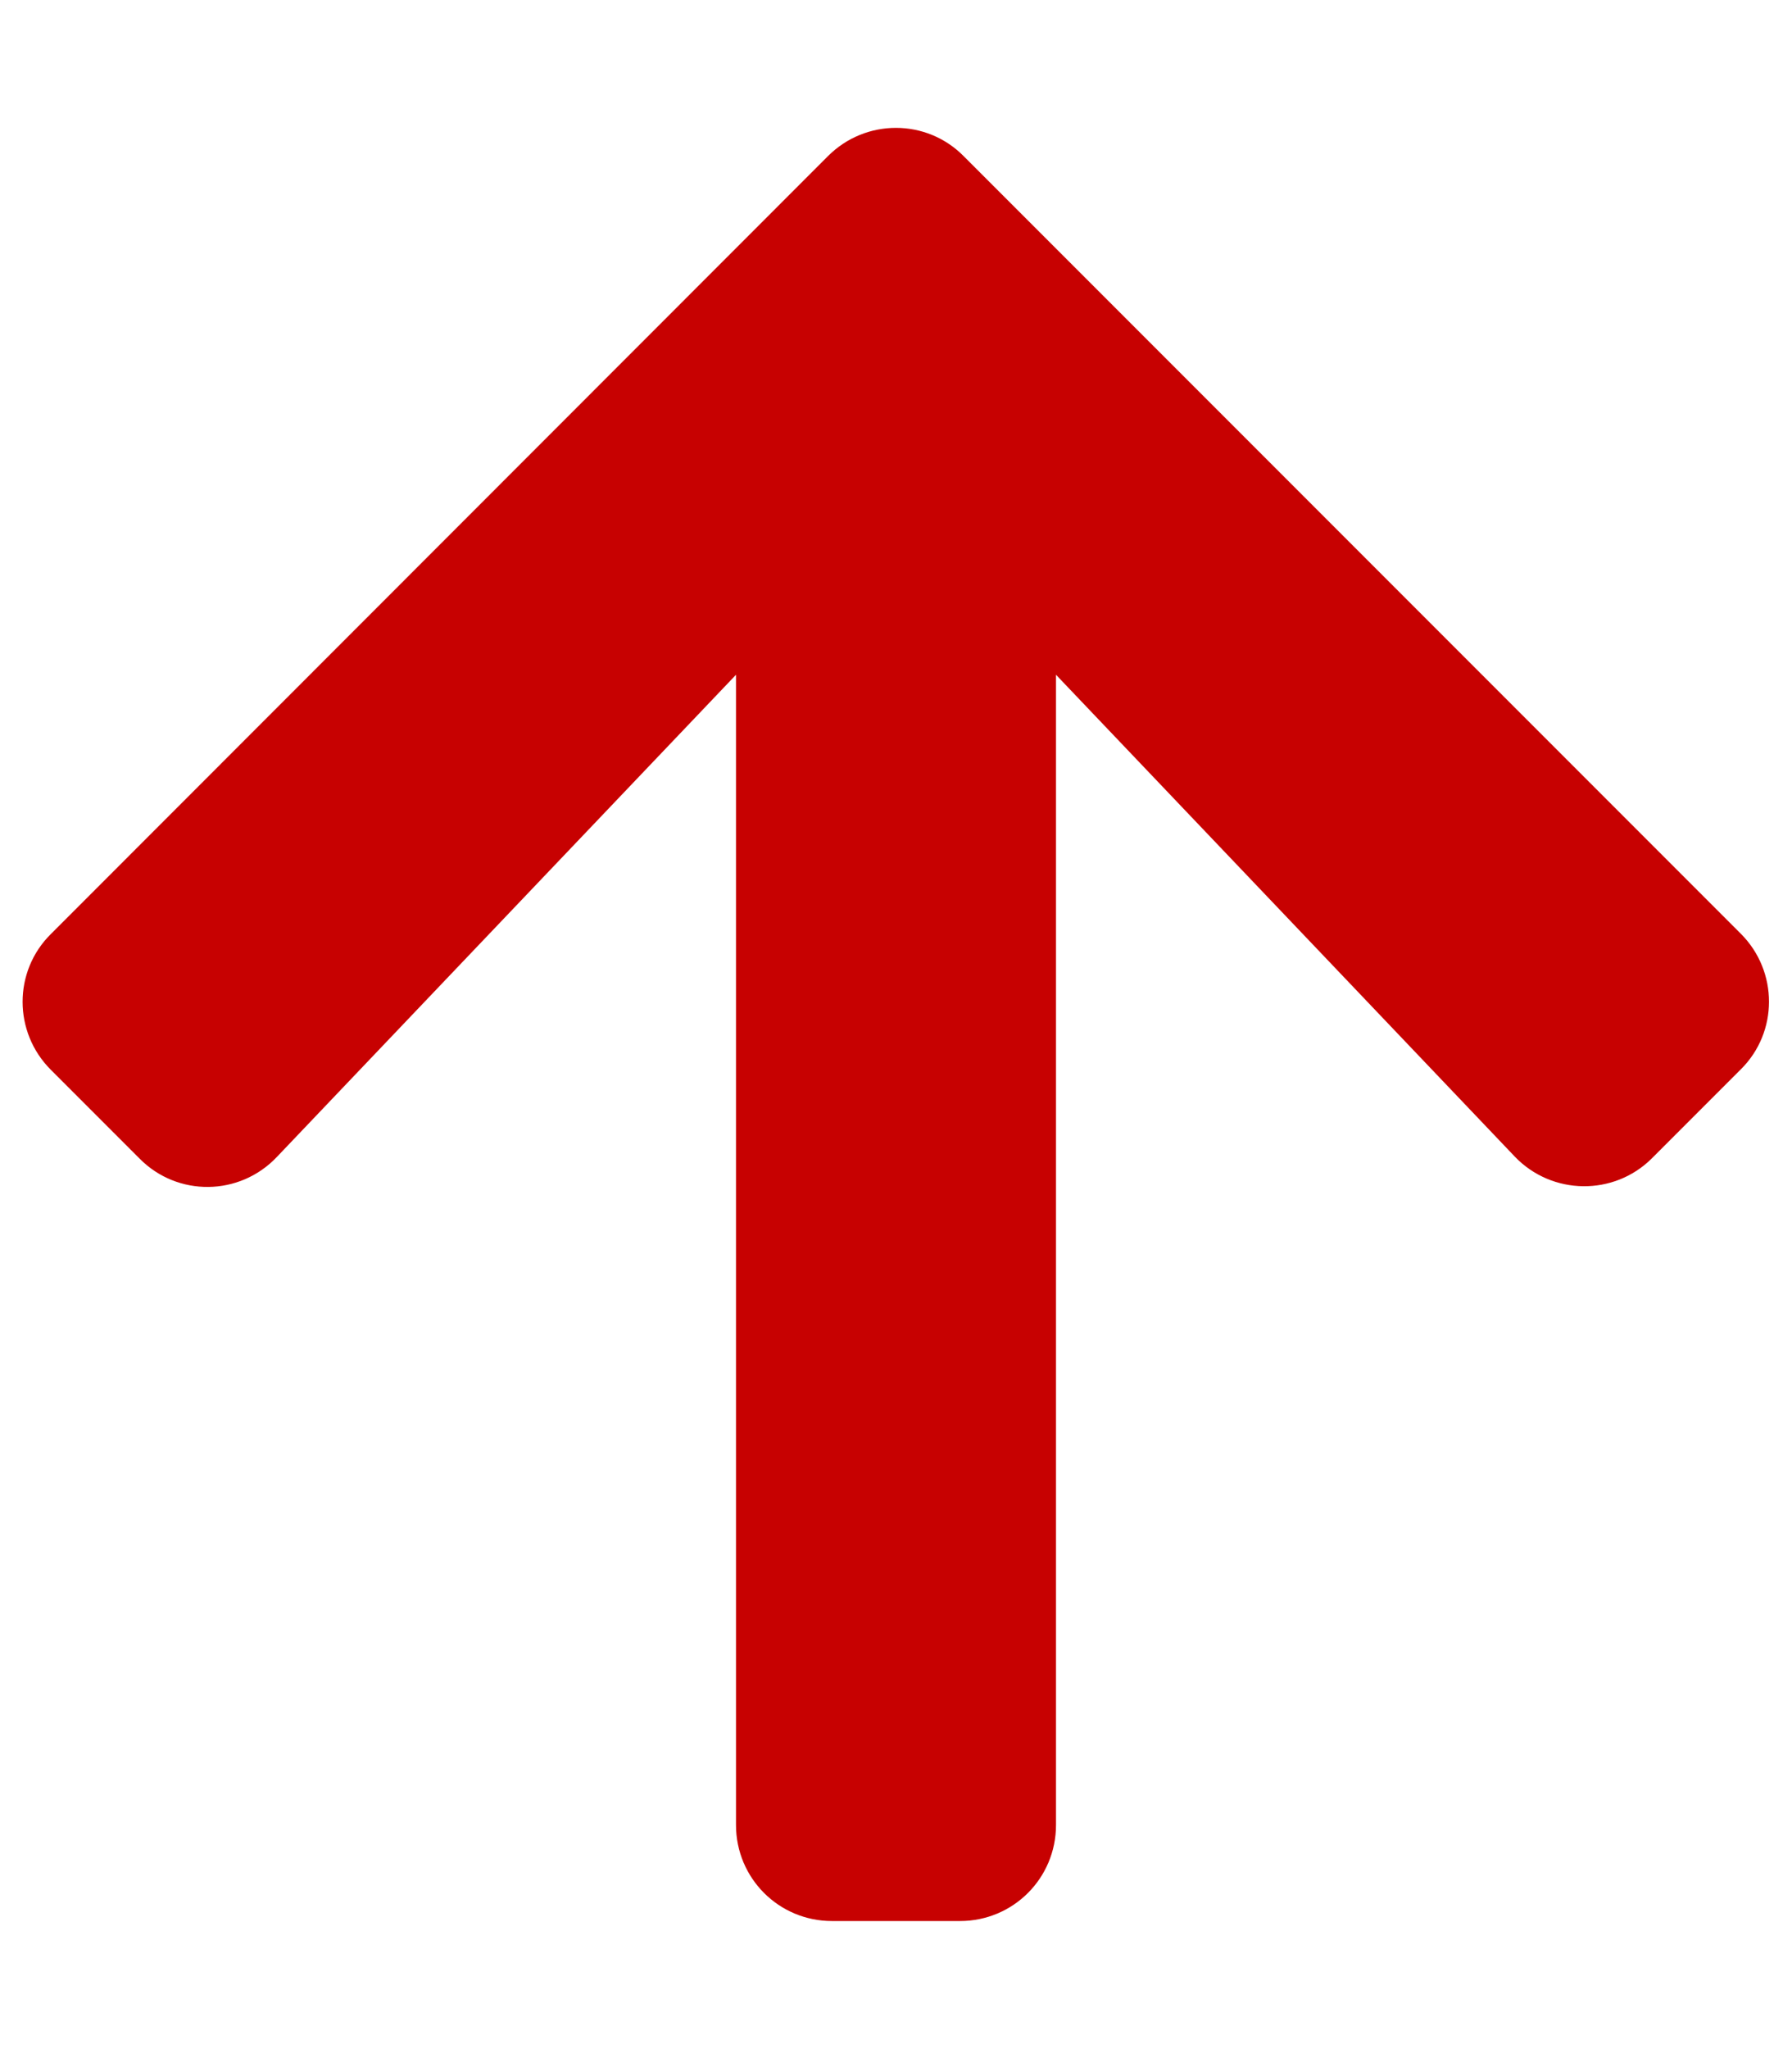 <svg aria-hidden="true" focusable="false" data-prefix="fas" data-icon="arrow-up" class="svg-inline--fa fa-arrow-up fa-w-14" role="img" xmlns="http://www.w3.org/2000/svg" viewBox="0 0 448 512"><path fill="#c70101" d="M34.9 289.5l-22.2-22.2c-9.4-9.4-9.4-24.6 0-33.9L207 39c9.4-9.4 24.6-9.4 33.9 0l194.3 194.3c9.4 9.4 9.4 24.6 0 33.9L413 289.4c-9.5 9.5-25 9.3-34.3-.4L264 168.6V456c0 13.3-10.7 24-24 24h-32c-13.3 0-24-10.7-24-24V168.6L69.2 289.1c-9.3 9.8-24.8 10-34.3.4z"></path></svg>